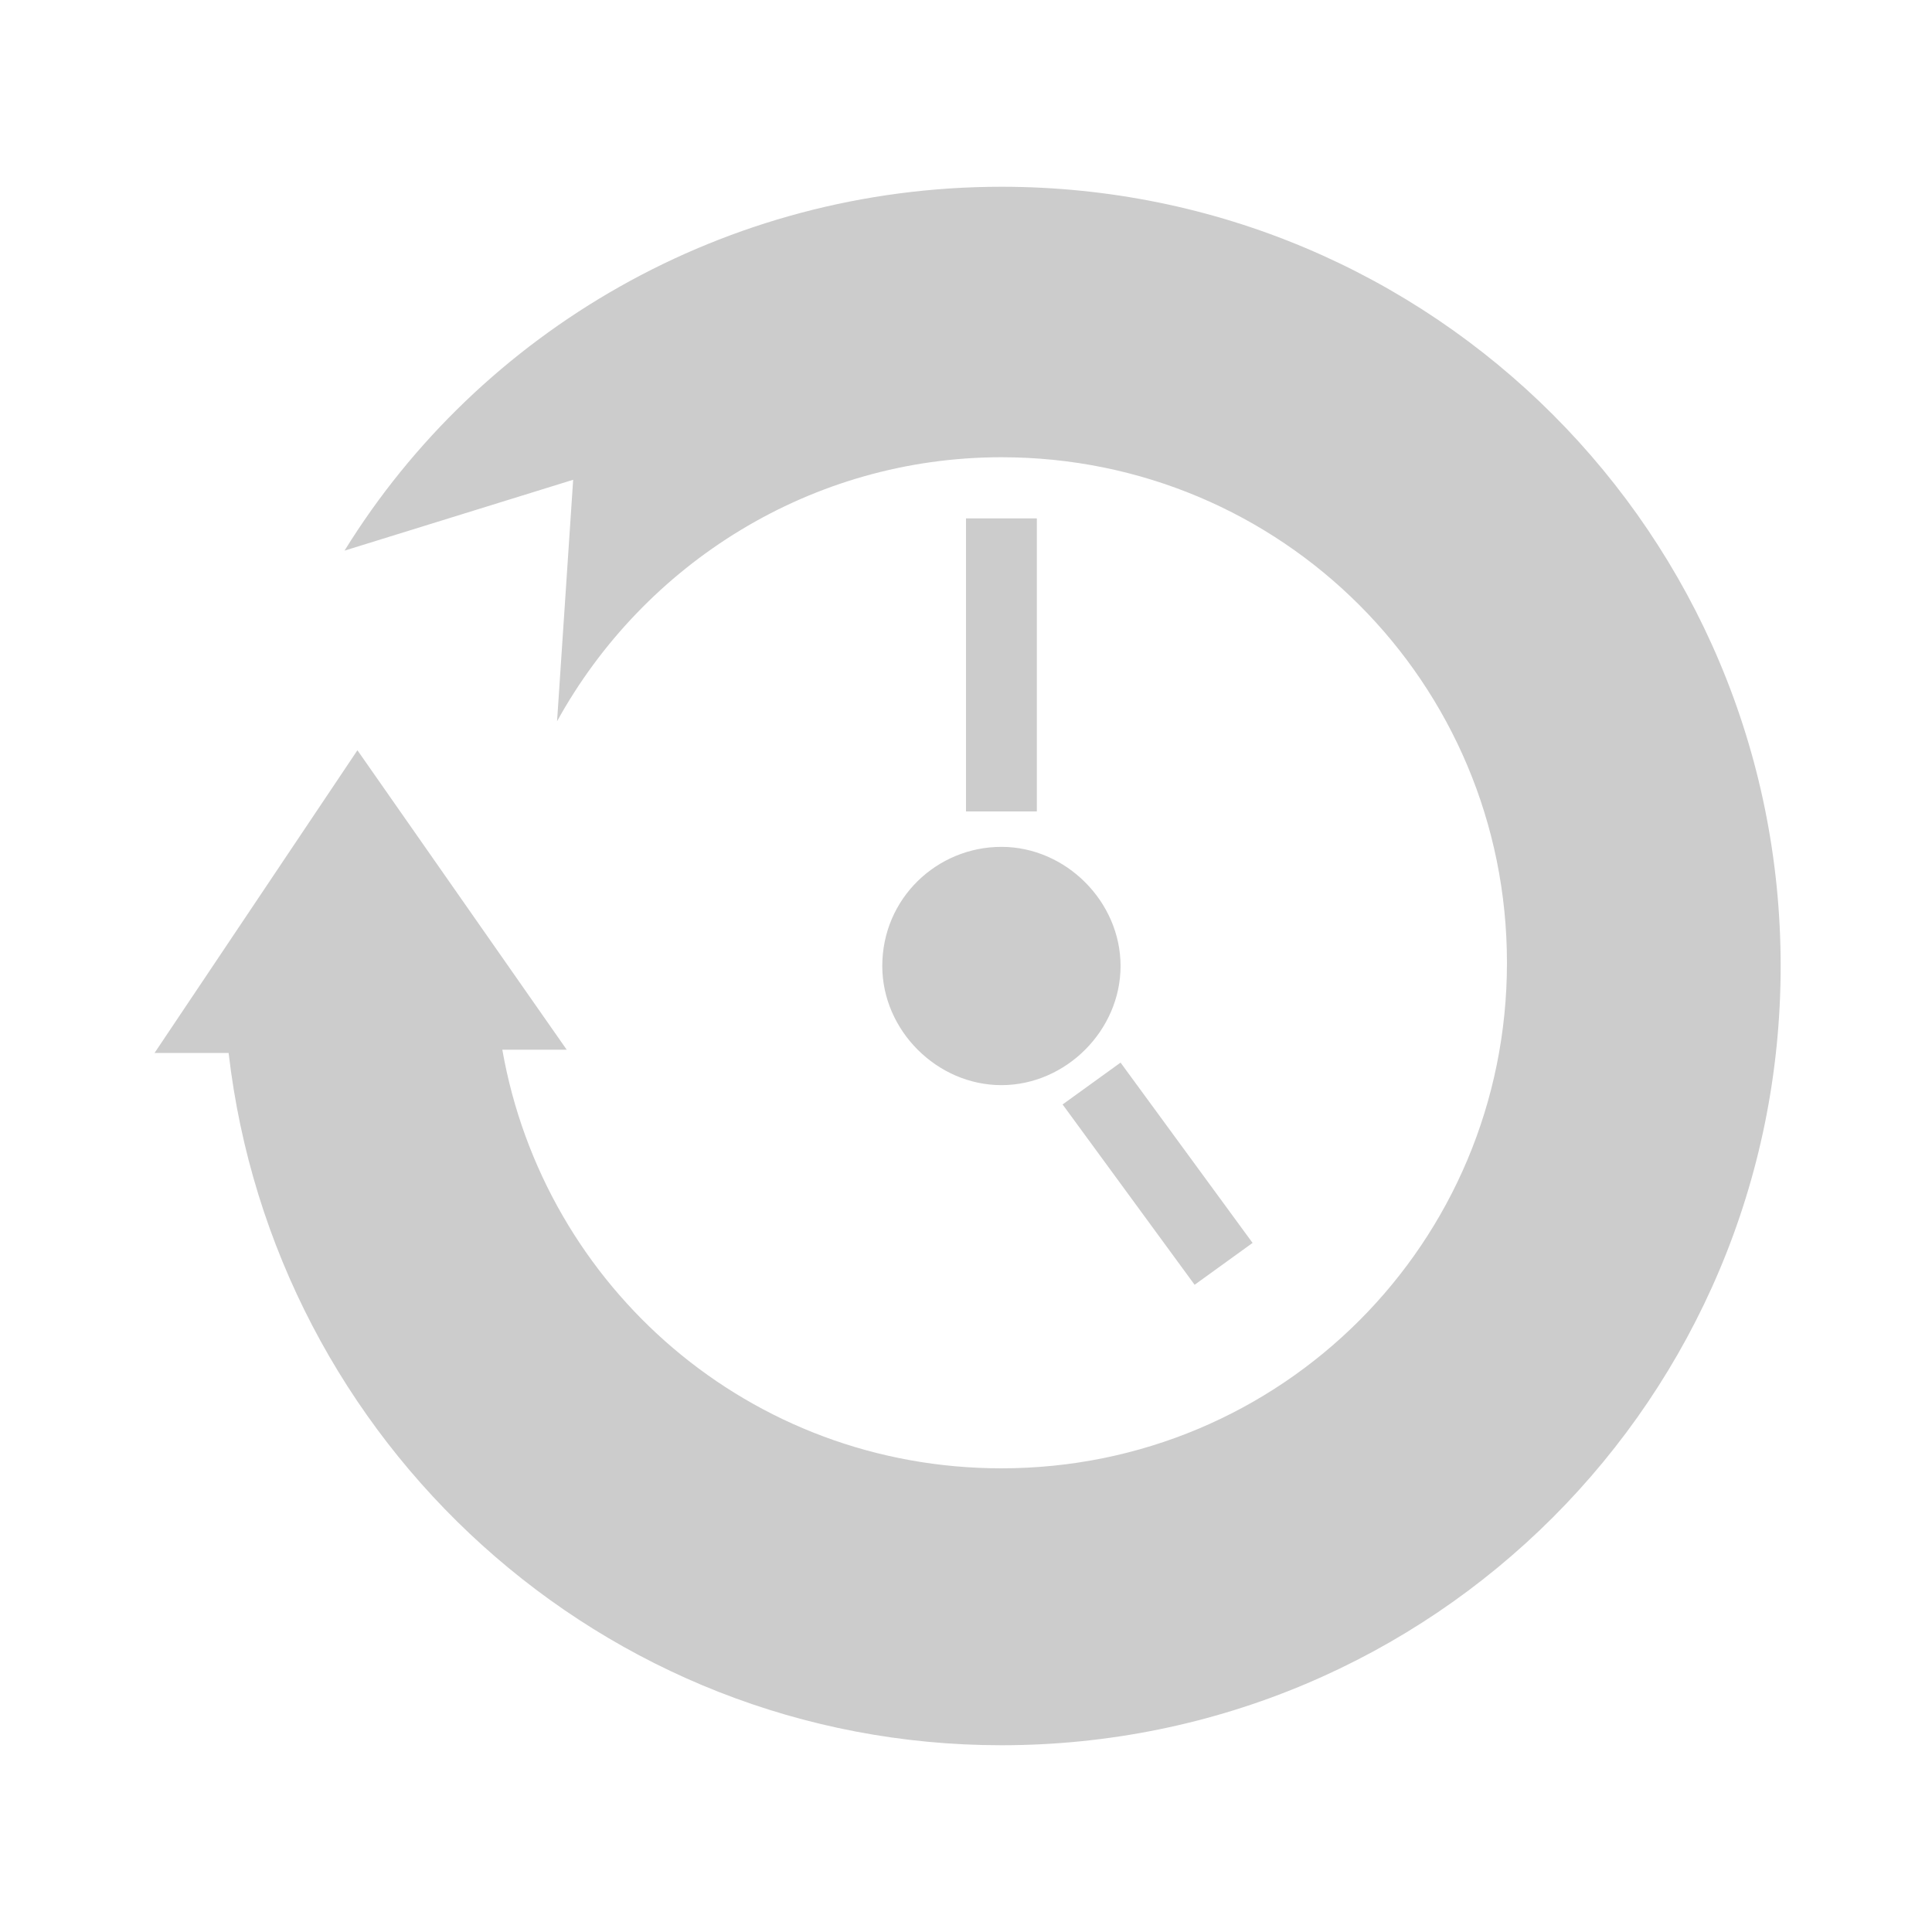 <?xml version="1.0" encoding="utf-8"?>
<!-- Generator: Adobe Illustrator 18.1.0, SVG Export Plug-In . SVG Version: 6.00 Build 0)  -->
<svg version="1.1" id="Layer_1" xmlns="http://www.w3.org/2000/svg" xmlns:xlink="http://www.w3.org/1999/xlink" x="0px" y="0px"
	 width="60px" height="60px" viewBox="-28.8 20.8 60 60" enable-background="new -28.8 20.8 60 60" xml:space="preserve">
<g>
	<path fill="#CCCCCC" d="M2.3,26.6c-8.6,0-16.2,4.5-20.4,11.3l7.1-2.2l-0.5,7.5C-8.8,38.3-3.6,35,2.3,35C11,35,18,42,18,50.7
		S11,66.4,2.3,66.4c-7.8,0-14.2-5.6-15.5-13h2l-6.5-9.3l-6.3,9.4h2.3C-20.3,65.6-10.1,75,2.3,75c13.4,0,24.2-10.8,24.2-24.2
		S15.7,26.6,2.3,26.6z M-1.4,50.8c0,2,1.7,3.7,3.7,3.7S6,52.8,6,50.8s-1.7-3.7-3.7-3.7S-1.4,48.7-1.4,50.8z M3.4,36.9H1.2V46h2.2
		V36.9z M8.3,60.7l1.8-1.3L6,53.8l-1.8,1.3L8.3,60.7z"/>
</g>
</svg>
